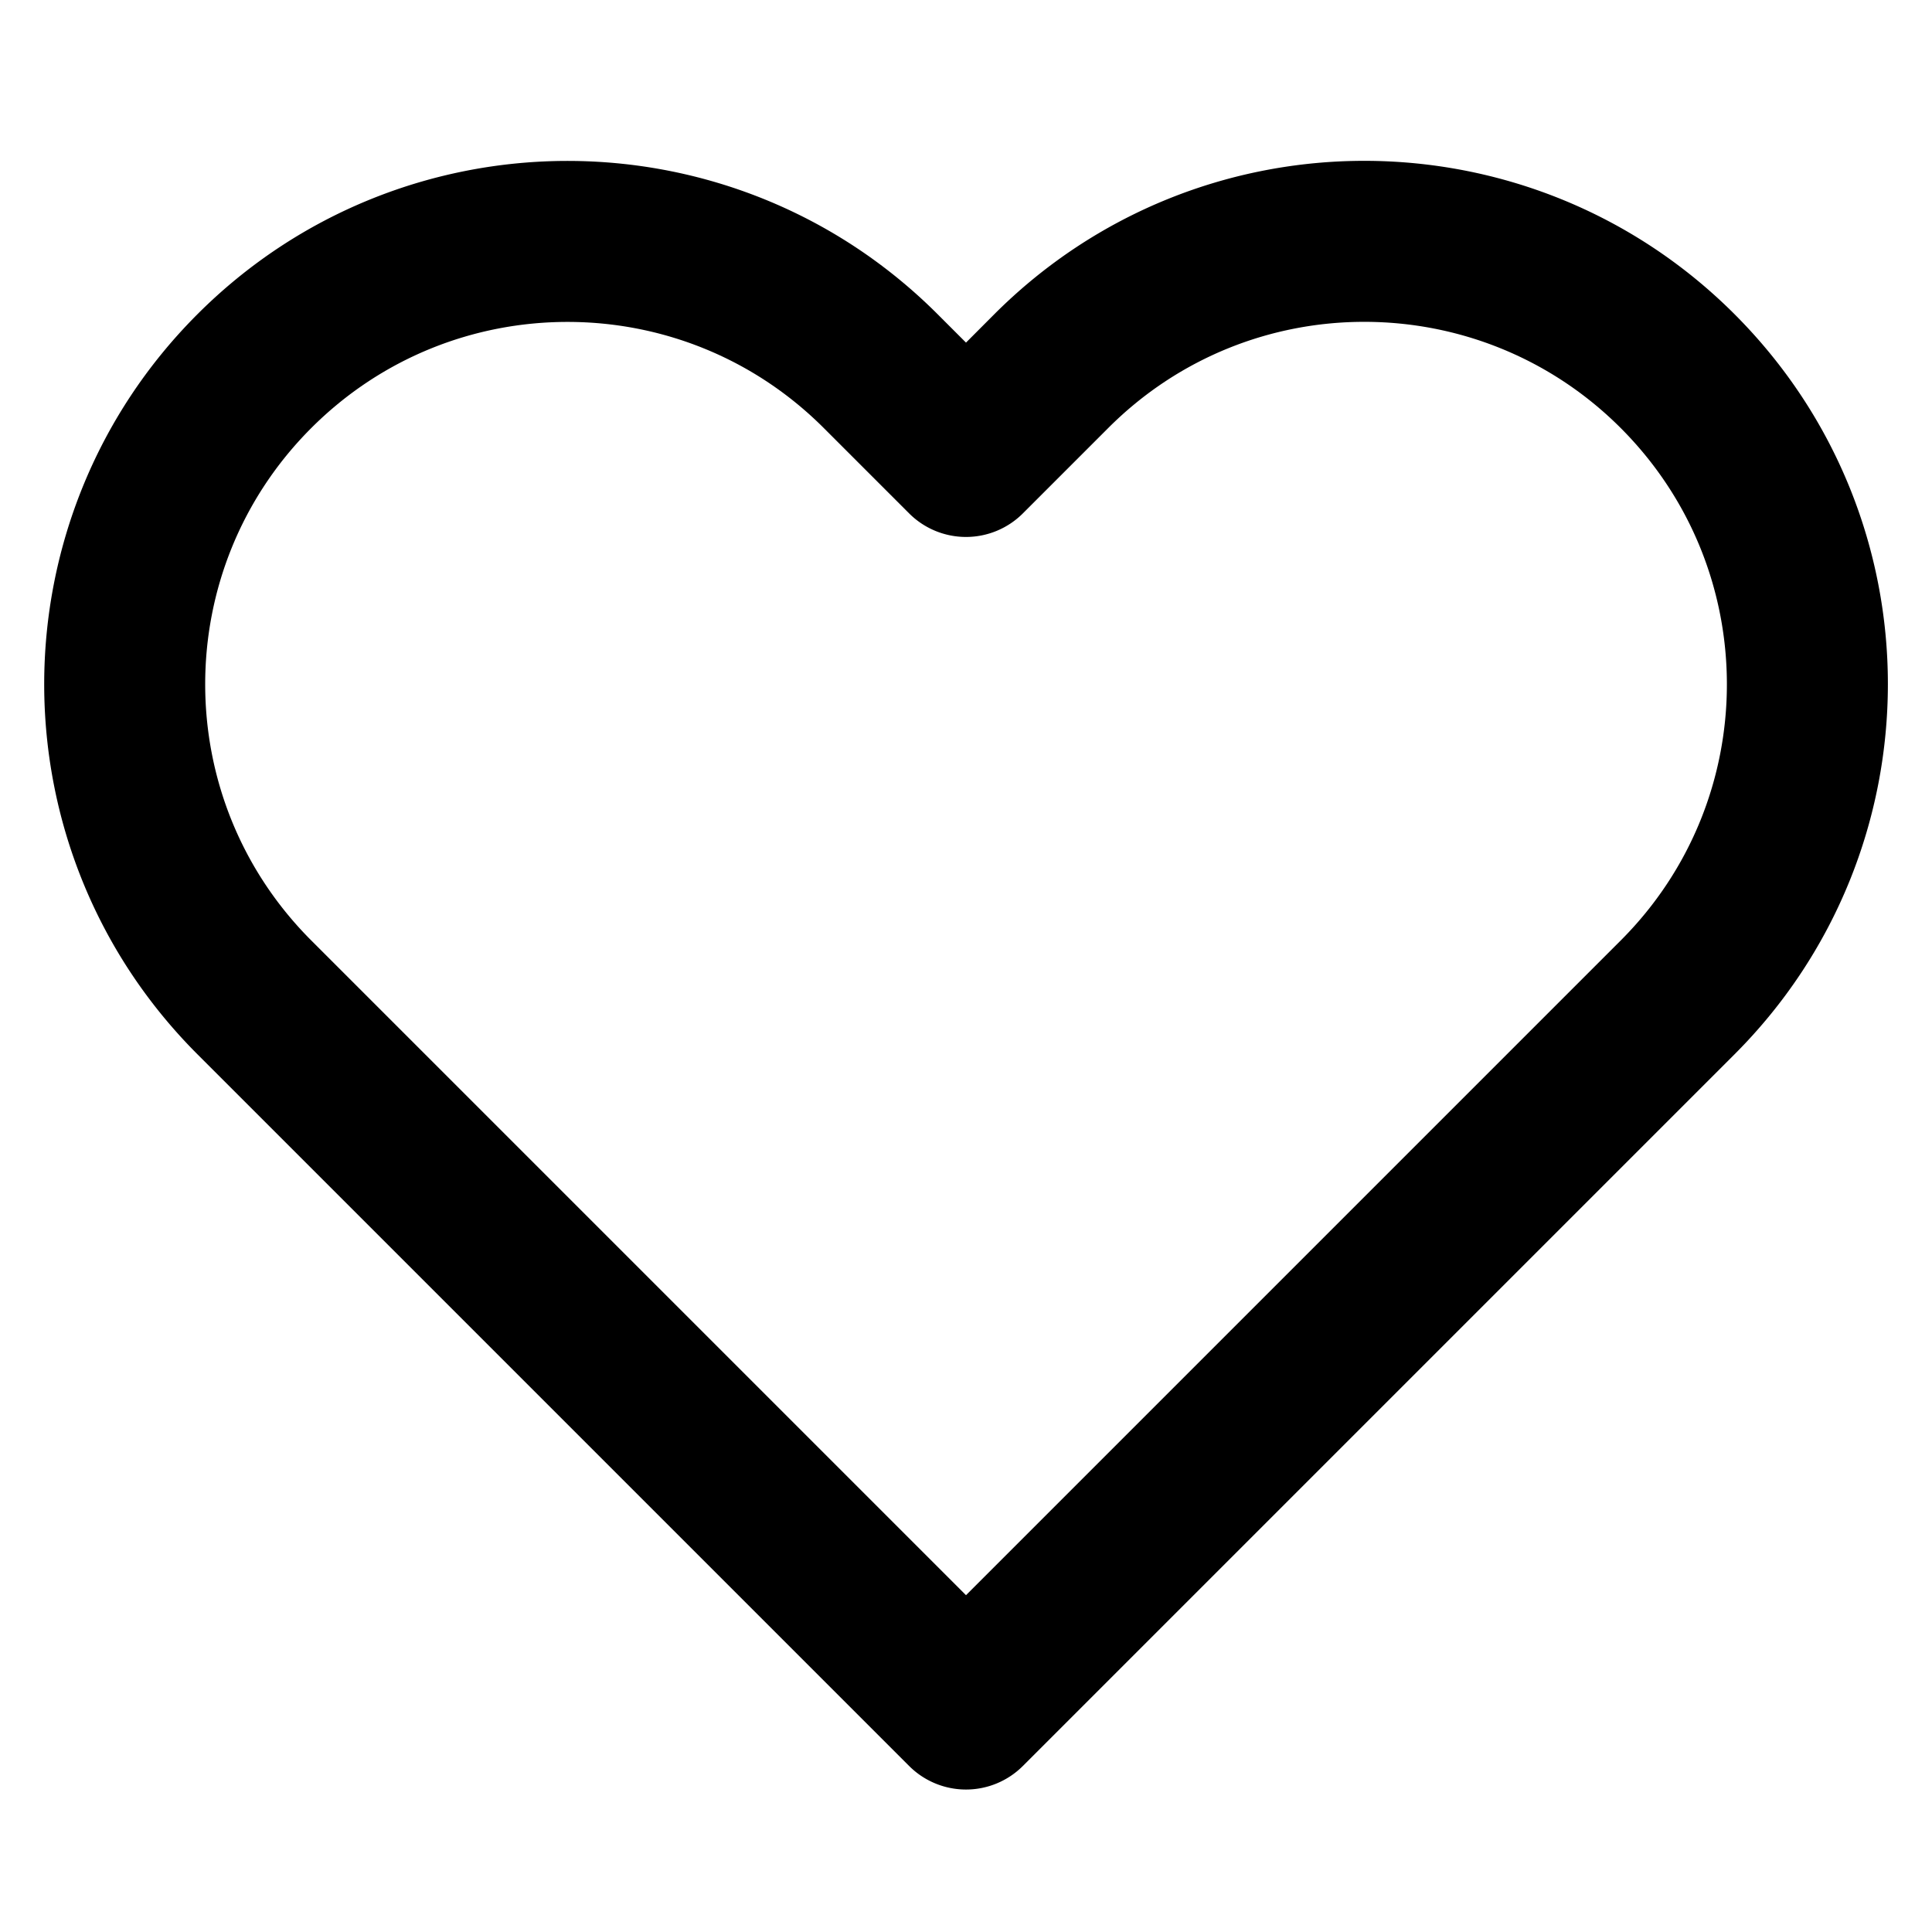 <svg xmlns="http://www.w3.org/2000/svg" width="24" height="24" viewBox="0 0 24 24"><path fill="currentColor" d="M20.133 5.317c.88.881 1.319 2.031 1.319 3.184s-.44 2.303-1.319 3.182L12 19.816l-8.133-8.133c-.879-.879-1.318-2.029-1.318-3.183s.439-2.304 1.318-3.183S5.896 3.999 7.05 3.999s2.304.439 3.183 1.318l1.06 1.06a.999.999 0 001.414 0l1.062-1.062c.879-.879 2.029-1.318 3.182-1.317s2.303.44 3.182 1.319zm1.414-1.414c-1.269-1.269-2.934-1.904-4.596-1.905s-3.327.634-4.597 1.903L12 4.256l-.353-.353C10.378 2.634 8.712 1.999 7.05 1.999s-3.328.635-4.597 1.904S.549 6.838.549 8.5s.635 3.328 1.904 4.597l8.84 8.84a.999.999 0 001.414 0l8.84-8.84c1.269-1.269 1.904-2.934 1.905-4.596s-.634-3.327-1.905-4.598z"/></svg>